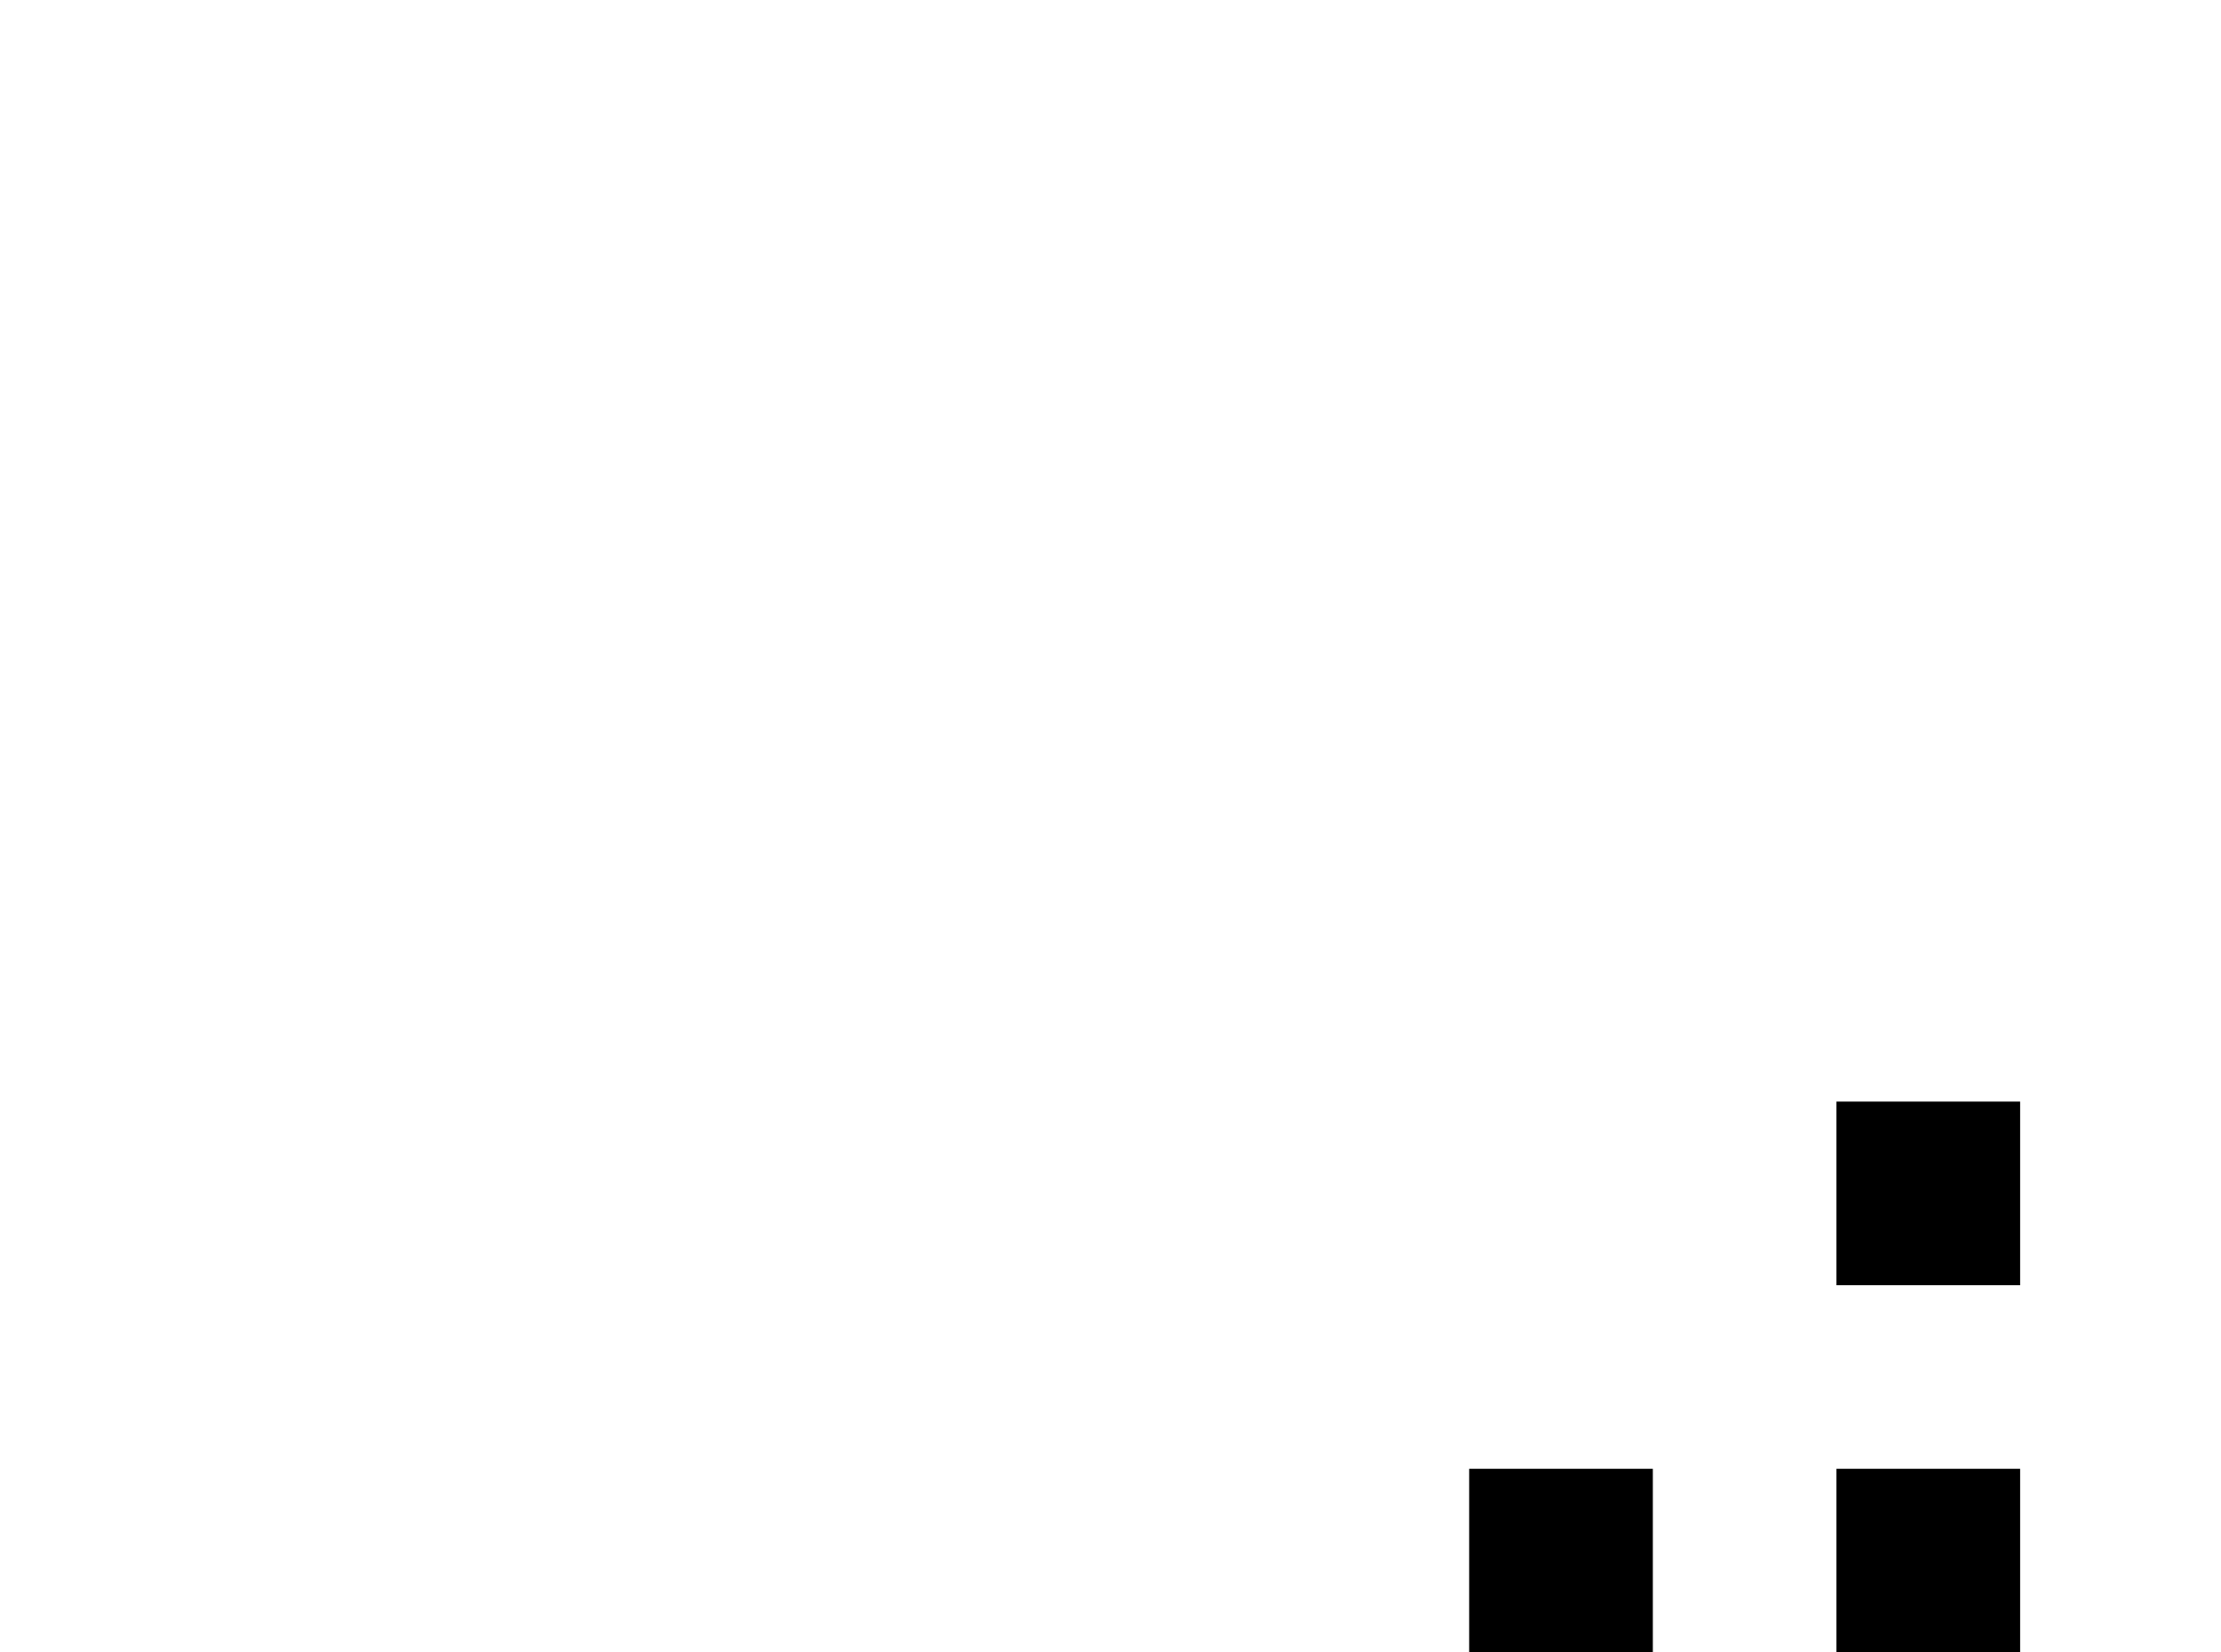 <!-- Generated by IcoMoon.io -->
<svg version="1.1" xmlns="http://www.w3.org/2000/svg" width="43" height="32" viewBox="0 0 43 32">
<title>resize-bottom-right</title>
<path d="M39.111 39.111h-3.556v-3.556h3.556v3.556M39.111 32h-3.556v-3.556h3.556v3.556M32 39.111h-3.556v-3.556h3.556v3.556M32 32h-3.556v-3.556h3.556v3.556M24.889 39.111h-3.556v-3.556h3.556v3.556M39.111 24.889h-3.556v-3.556h3.556v3.556z"></path>
</svg>
